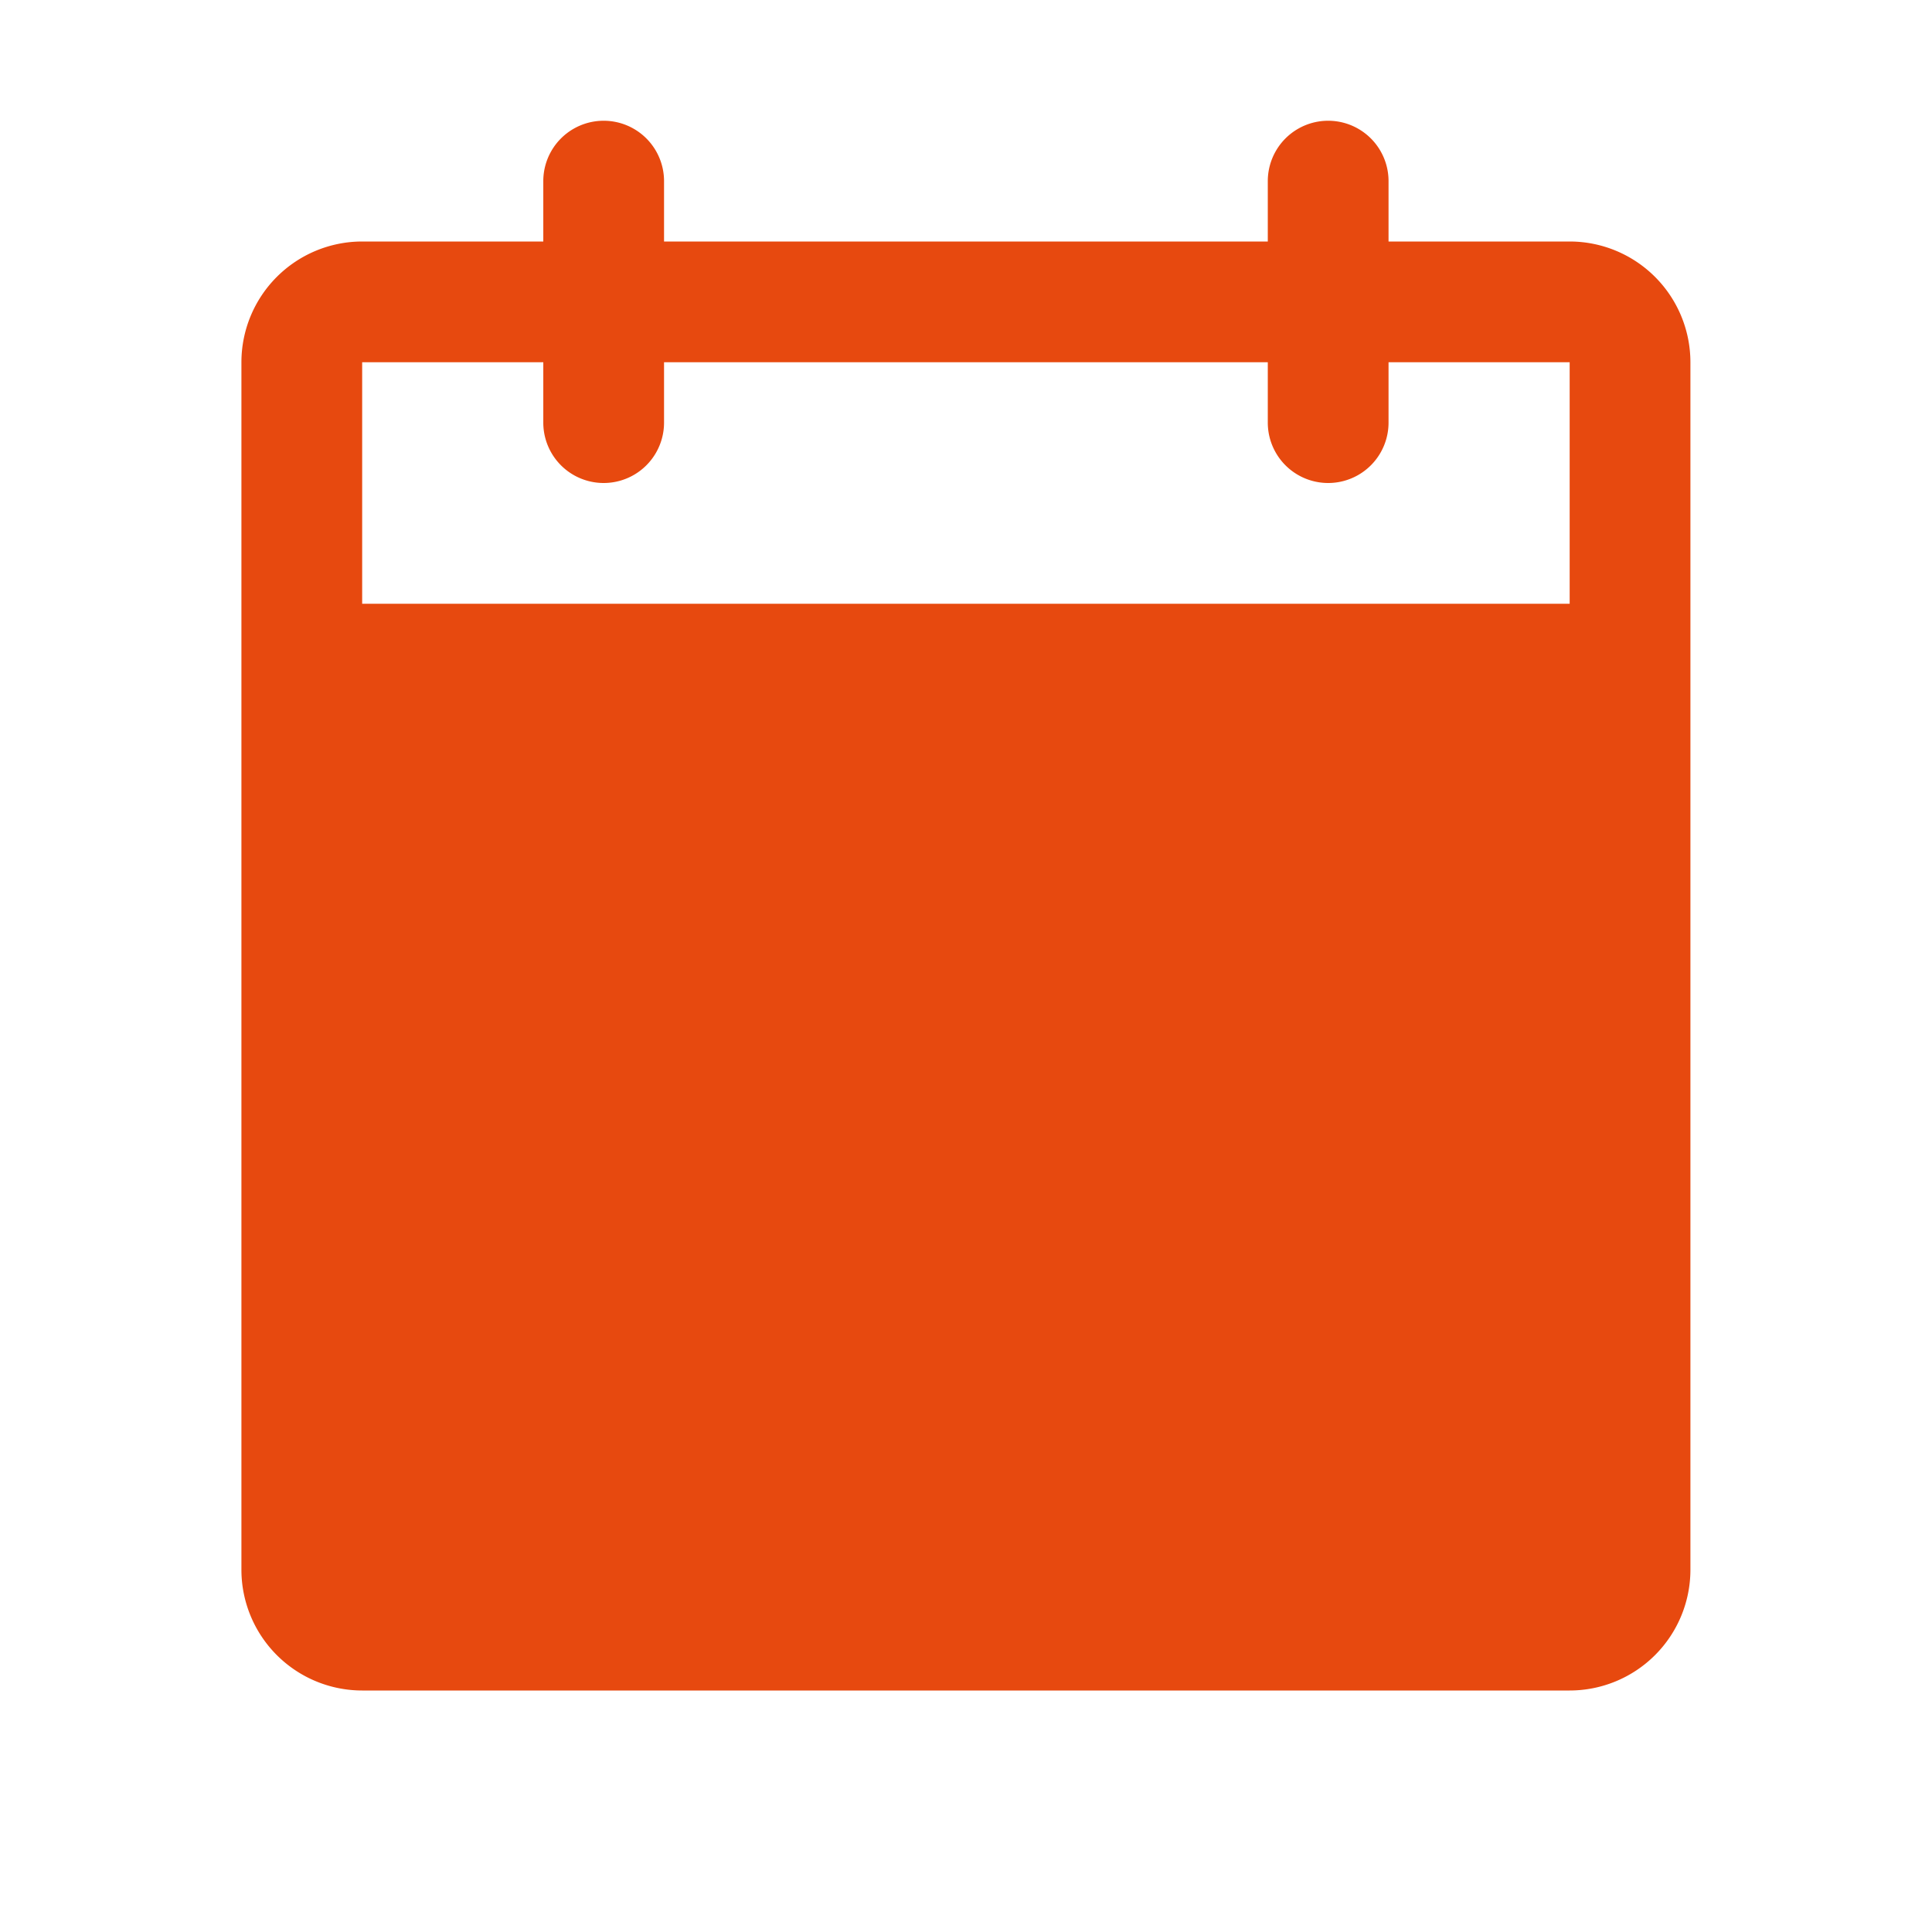 <svg width="24" height="24" fill="none" xmlns="http://www.w3.org/2000/svg"><path d="M19.499 3h-2.25v-.75a.75.75 0 10-1.5 0V3h-7.5v-.75a.75.75 0 10-1.5 0V3h-2.25a1.501 1.501 0 00-1.5 1.5v15a1.501 1.501 0 001.5 1.5h15a1.501 1.501 0 001.5-1.5v-15a1.501 1.501 0 00-1.5-1.5zm0 4.5h-15v-3h2.25v.75a.75.75 0 001.5 0V4.5h7.5v.75a.75.75 0 101.5 0V4.5h2.25v3z" fill="#E7490F"/></svg>